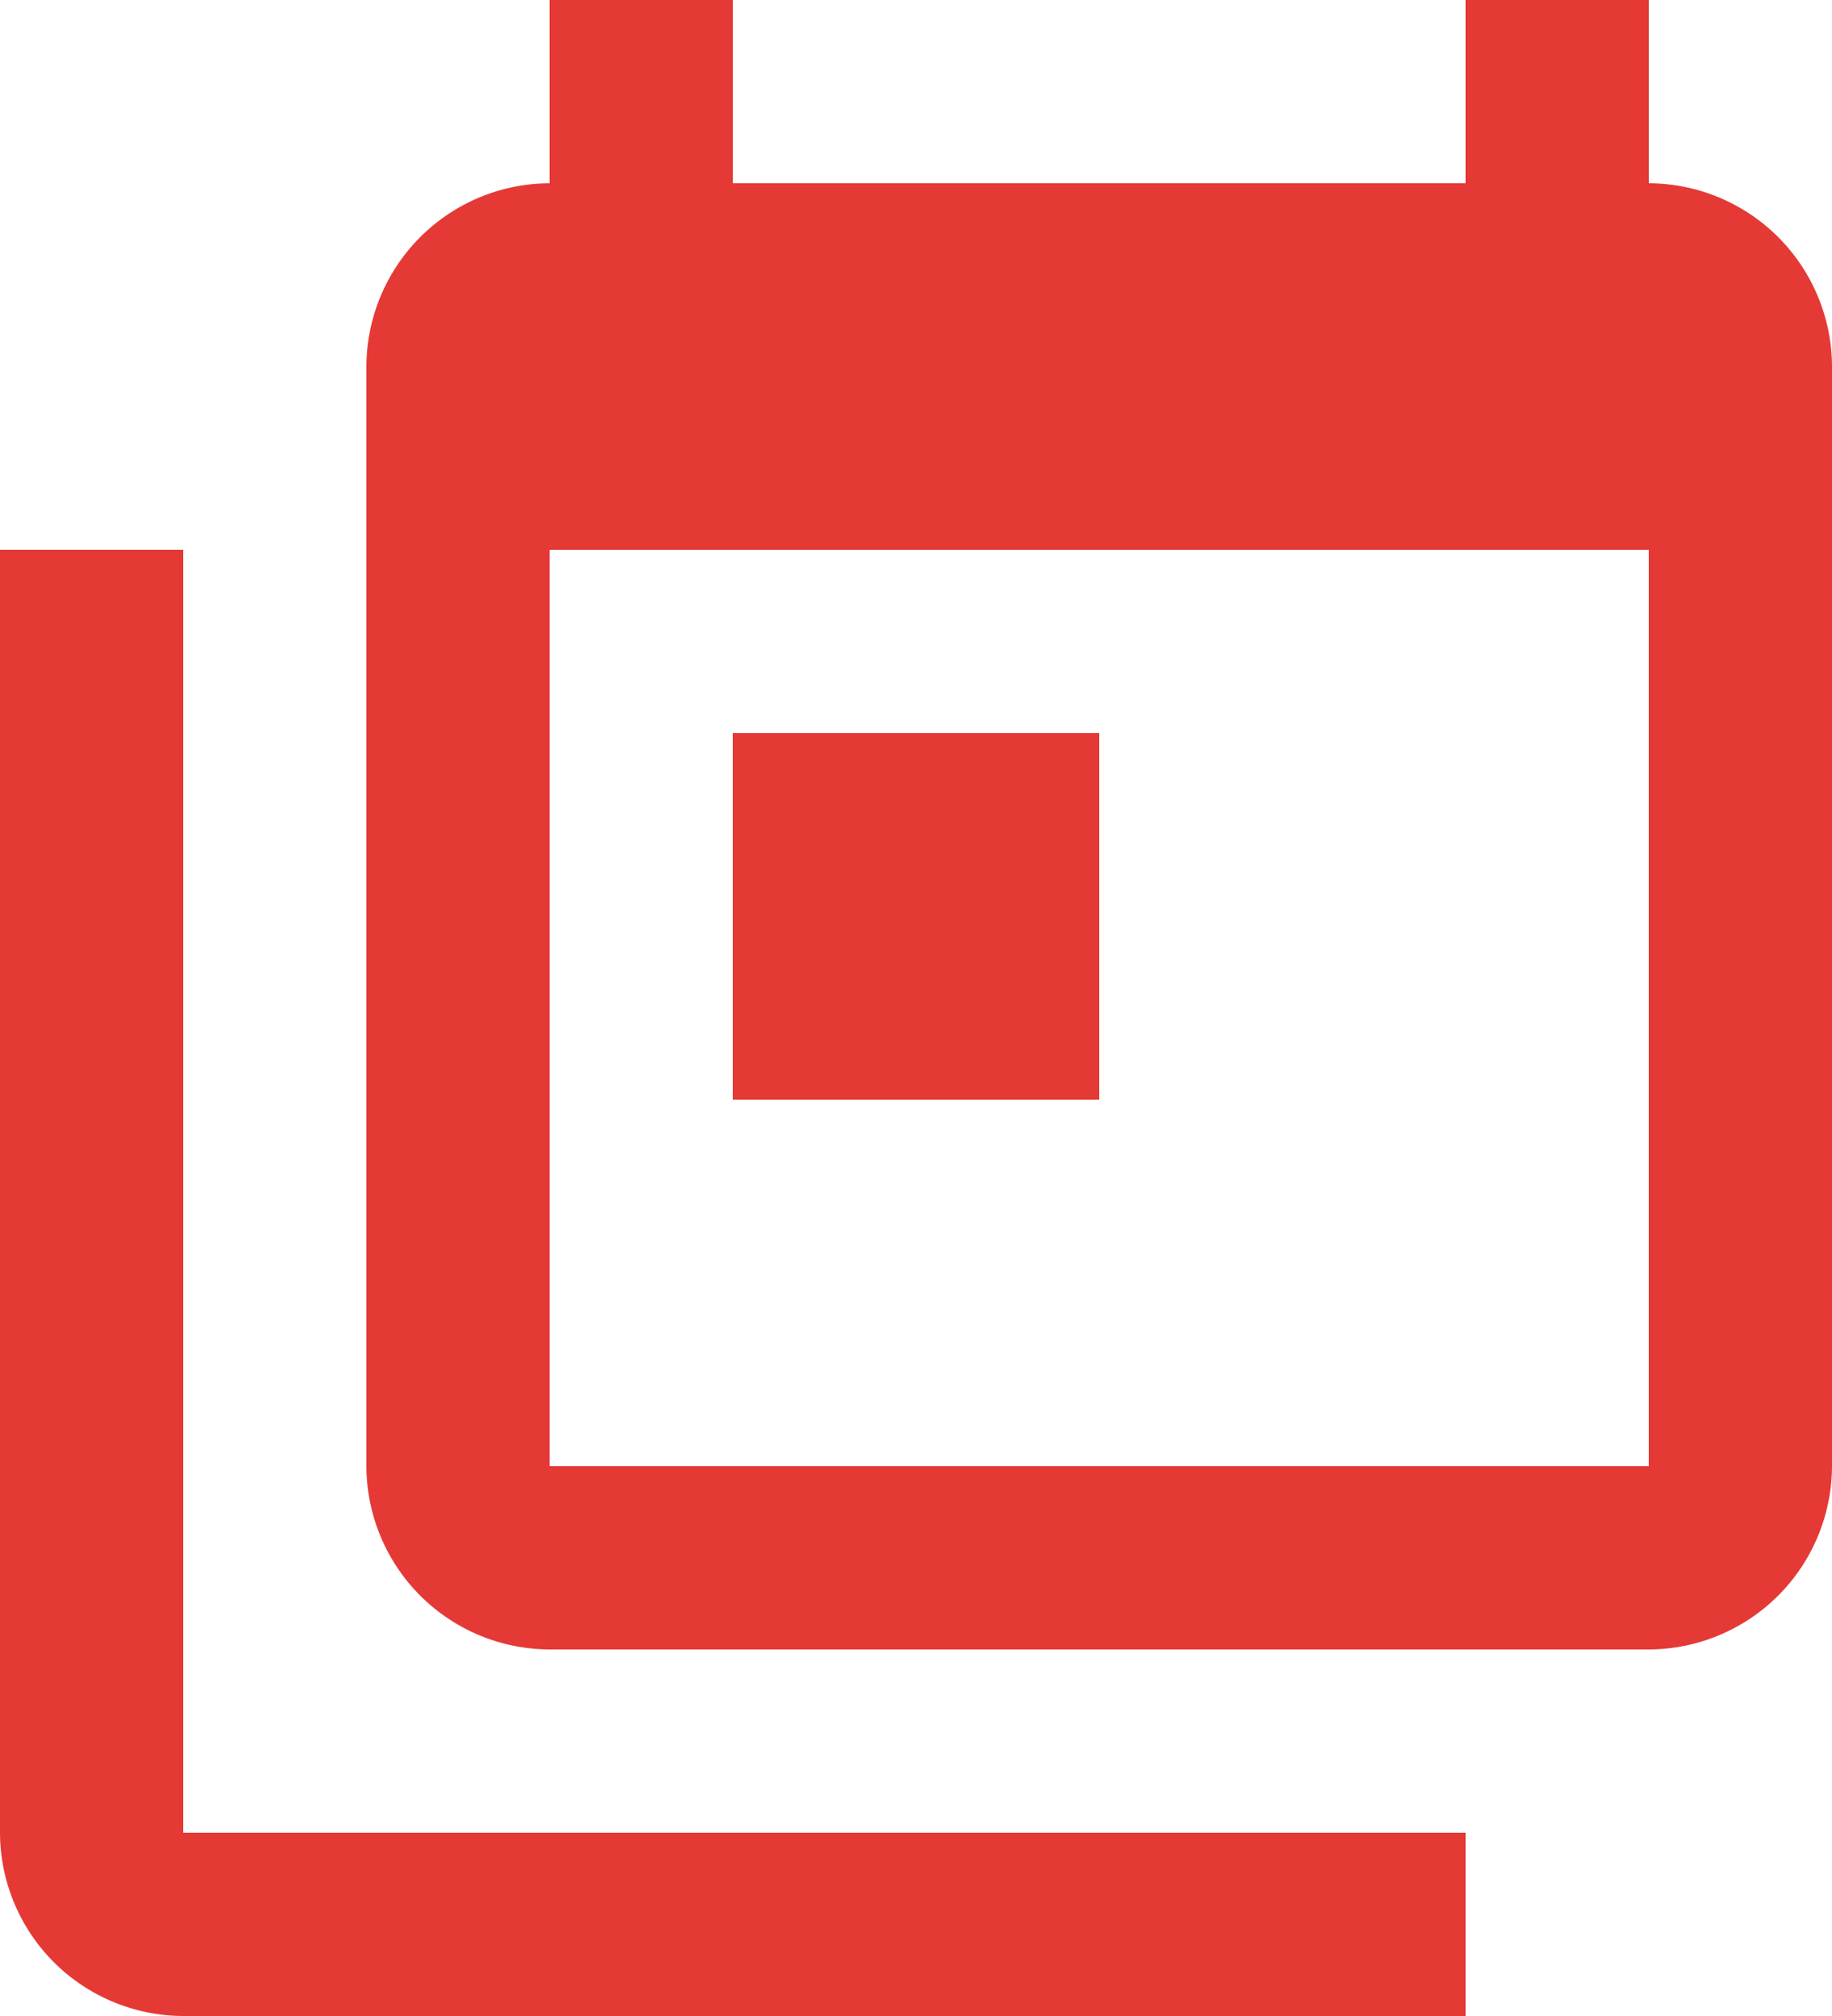 <svg xmlns="http://www.w3.org/2000/svg" width="20" height="22" viewBox="0 0 20 22">
<defs>
    <style>
      .cls-1 {
        fill: #e53935;
        fill-rule: evenodd;
      }
    </style>
  </defs>
  <path id="Multi_Dat" data-name="Multi Dat" class="cls-1" d="M711,2138h-2v14a2.006,2.006,0,0,0,2,2h14v-2H711v-14Zm16-4v-2h-2v2h-8v-2h-2v2a2.006,2.006,0,0,0-2,2v12a2.006,2.006,0,0,0,2,2h12a2.006,2.006,0,0,0,2-2v-12A2.006,2.006,0,0,0,727,2134Zm0,14H715v-10h12v10Zm-6-8h-4v4h4v-4Z" transform="translate(-709 -2132)"/>
</svg>
